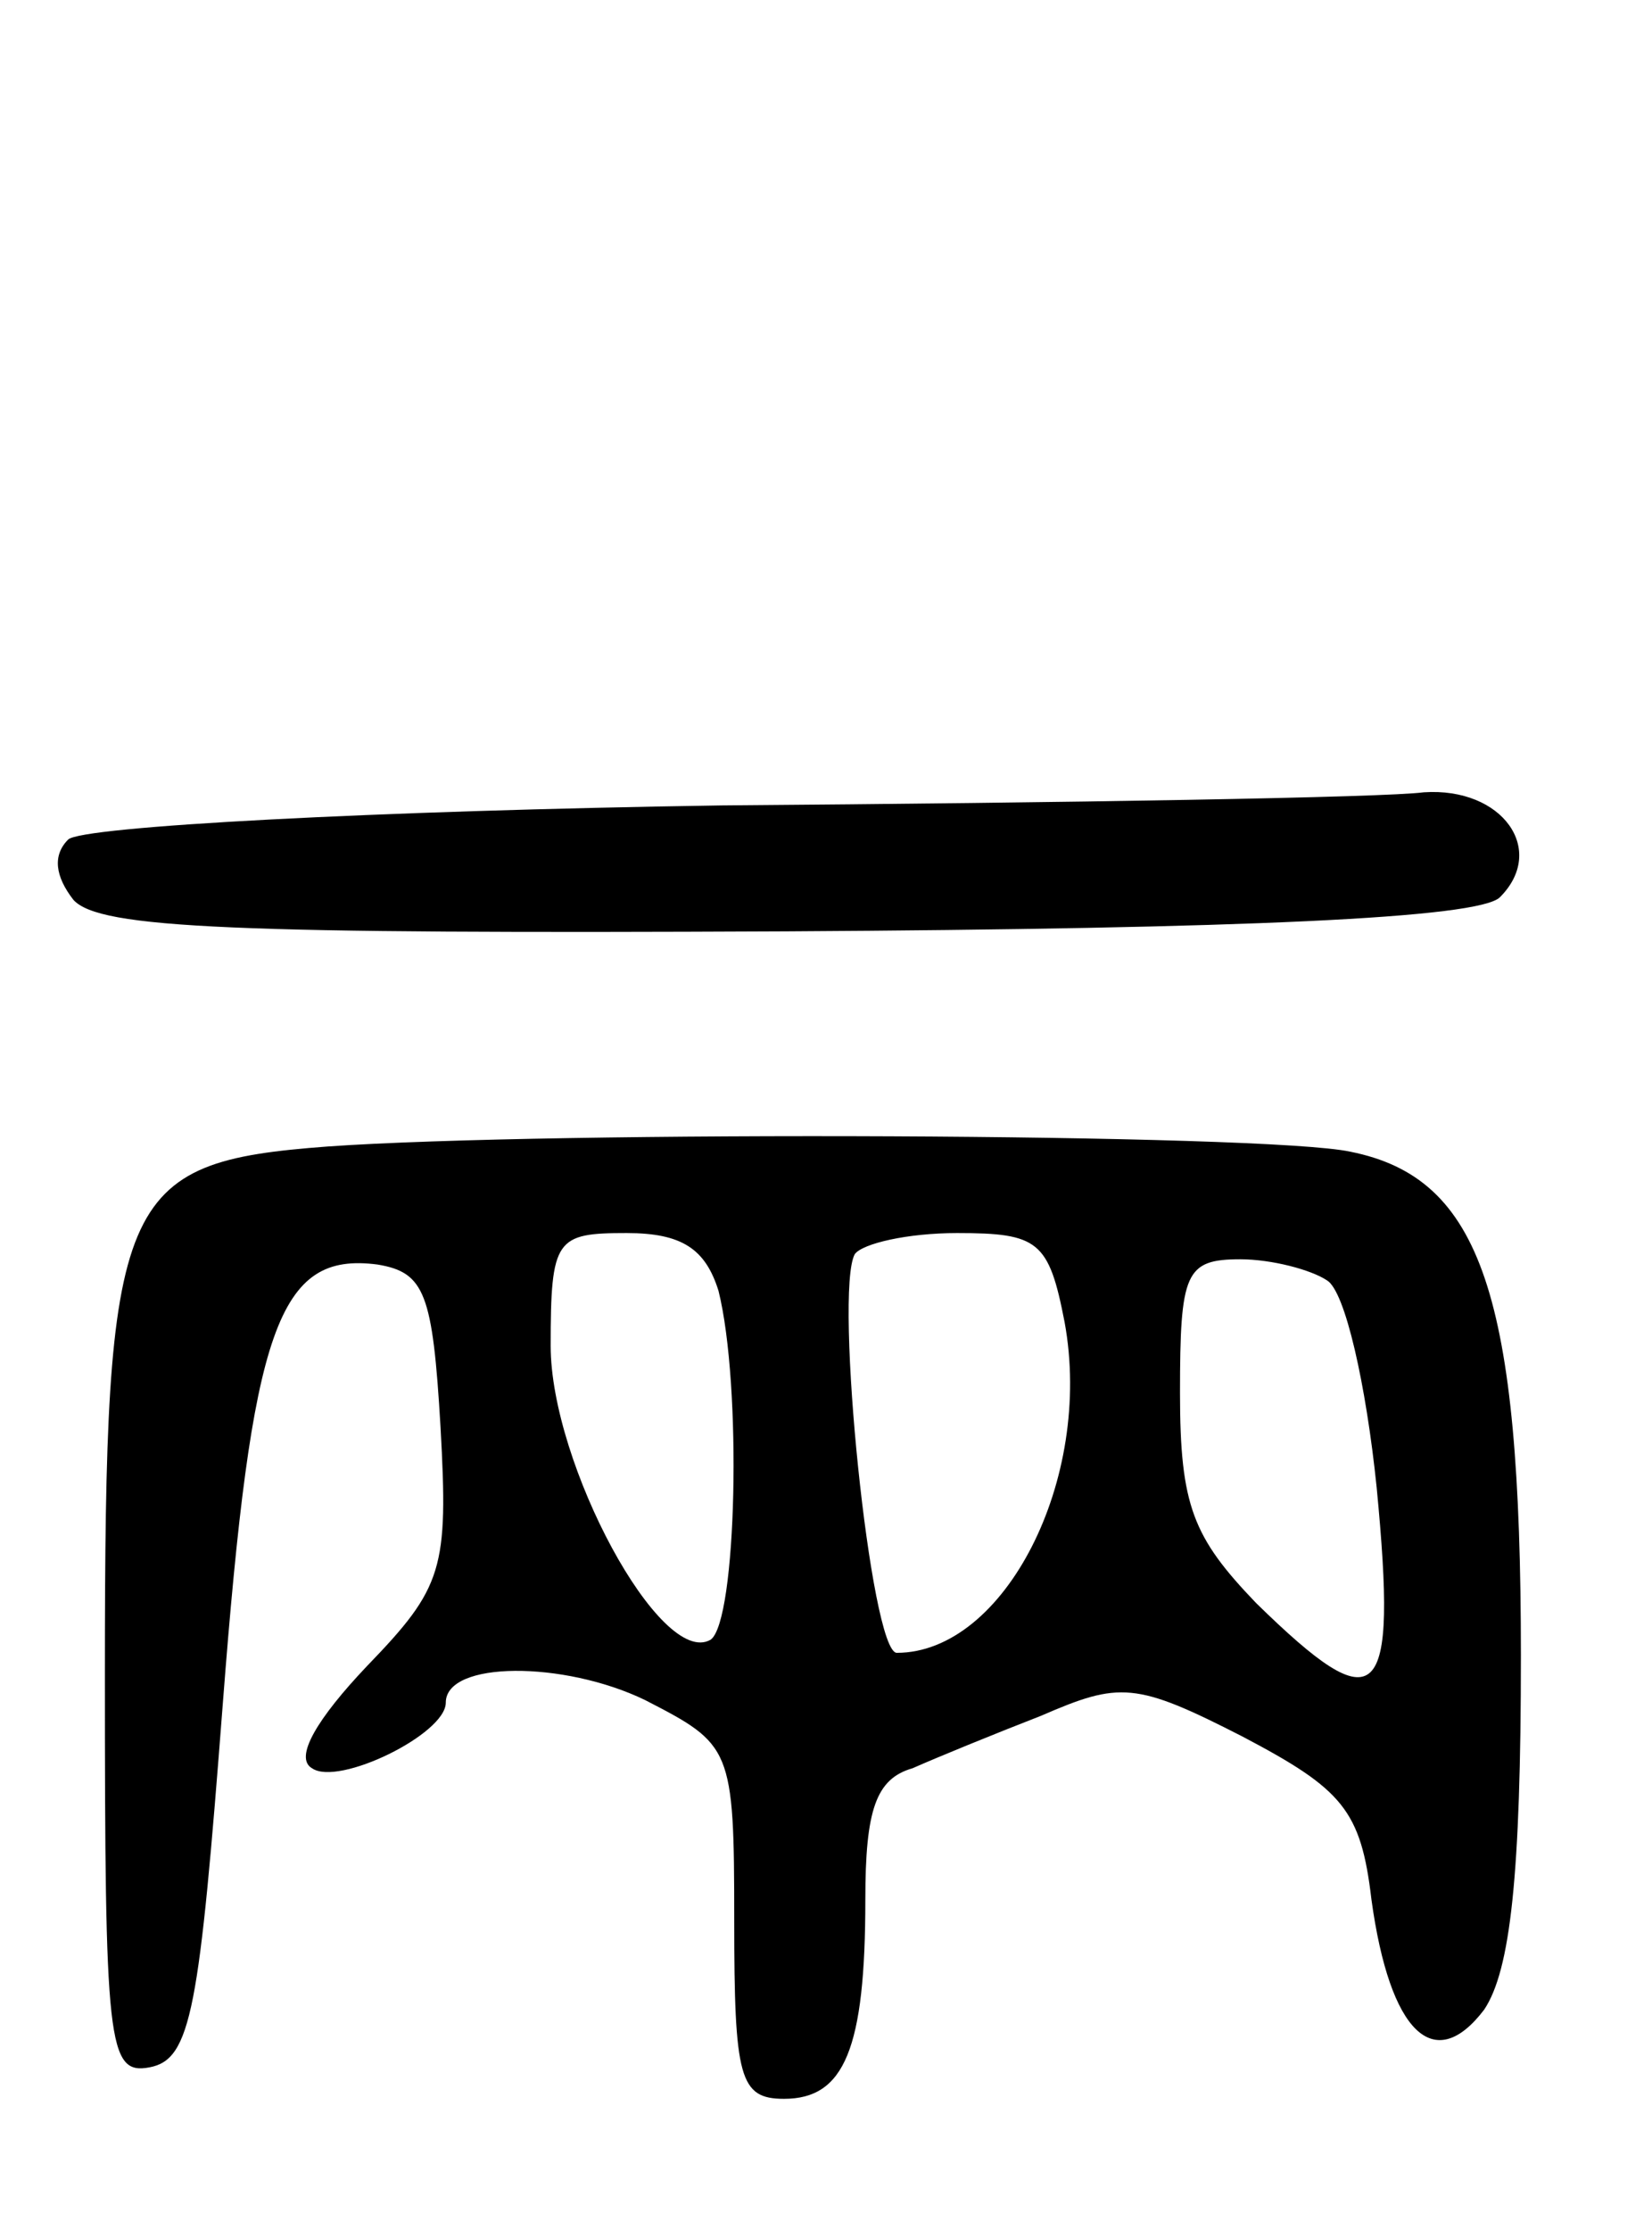 <svg version="1.0" xmlns="http://www.w3.org/2000/svg"
 width="63pt" height="85pt" viewBox="0 0 63 85"
 preserveAspectRatio="xMidYMid meet">
<g transform="translate(0,85) scale(0.1,-0.1)"
fill="#000000" stroke="none">
<path d="M275 543 c-132 -2 -244 -8 -249 -13 -6 -6 -5 -14 2 -23 10 -11 61
-13 272 -12 174 1 264 5 272 13 18 18 1 42 -29 40 -15 -2 -136 -4 -268 -5z"/>
<path d="M125 413 c-80 -6 -85 -18 -85 -201 0 -141 1 -153 17 -150 16 3 19 22
28 139 11 143 21 172 59 167 18 -3 21 -11 24 -62 3 -54 1 -61 -28 -91 -19 -20
-28 -35 -21 -39 10 -7 51 13 51 25 0 16 45 16 76 1 33 -17 34 -18 34 -84 0
-60 2 -68 19 -68 23 0 31 19 31 76 0 34 4 46 18 50 9 4 31 13 49 20 30 13 36
13 77 -8 38 -20 45 -28 49 -62 7 -51 24 -67 43 -42 10 15 14 51 14 135 0 137
-15 182 -65 192 -32 7 -305 8 -390 2z m149 -55 c9 -36 7 -126 -3 -133 -19 -11
-61 67 -61 112 0 41 2 43 29 43 21 0 30 -6 35 -22z m132 -12 c11 -60 -23 -126
-64 -126 -10 0 -24 138 -16 152 3 4 20 8 39 8 31 0 35 -3 41 -34z m100 16 c7
-4 15 -40 19 -79 8 -83 1 -90 -46 -44 -24 25 -29 37 -29 80 0 46 2 51 23 51
12 0 27 -4 33 -8z"/>
</g>
</svg>

